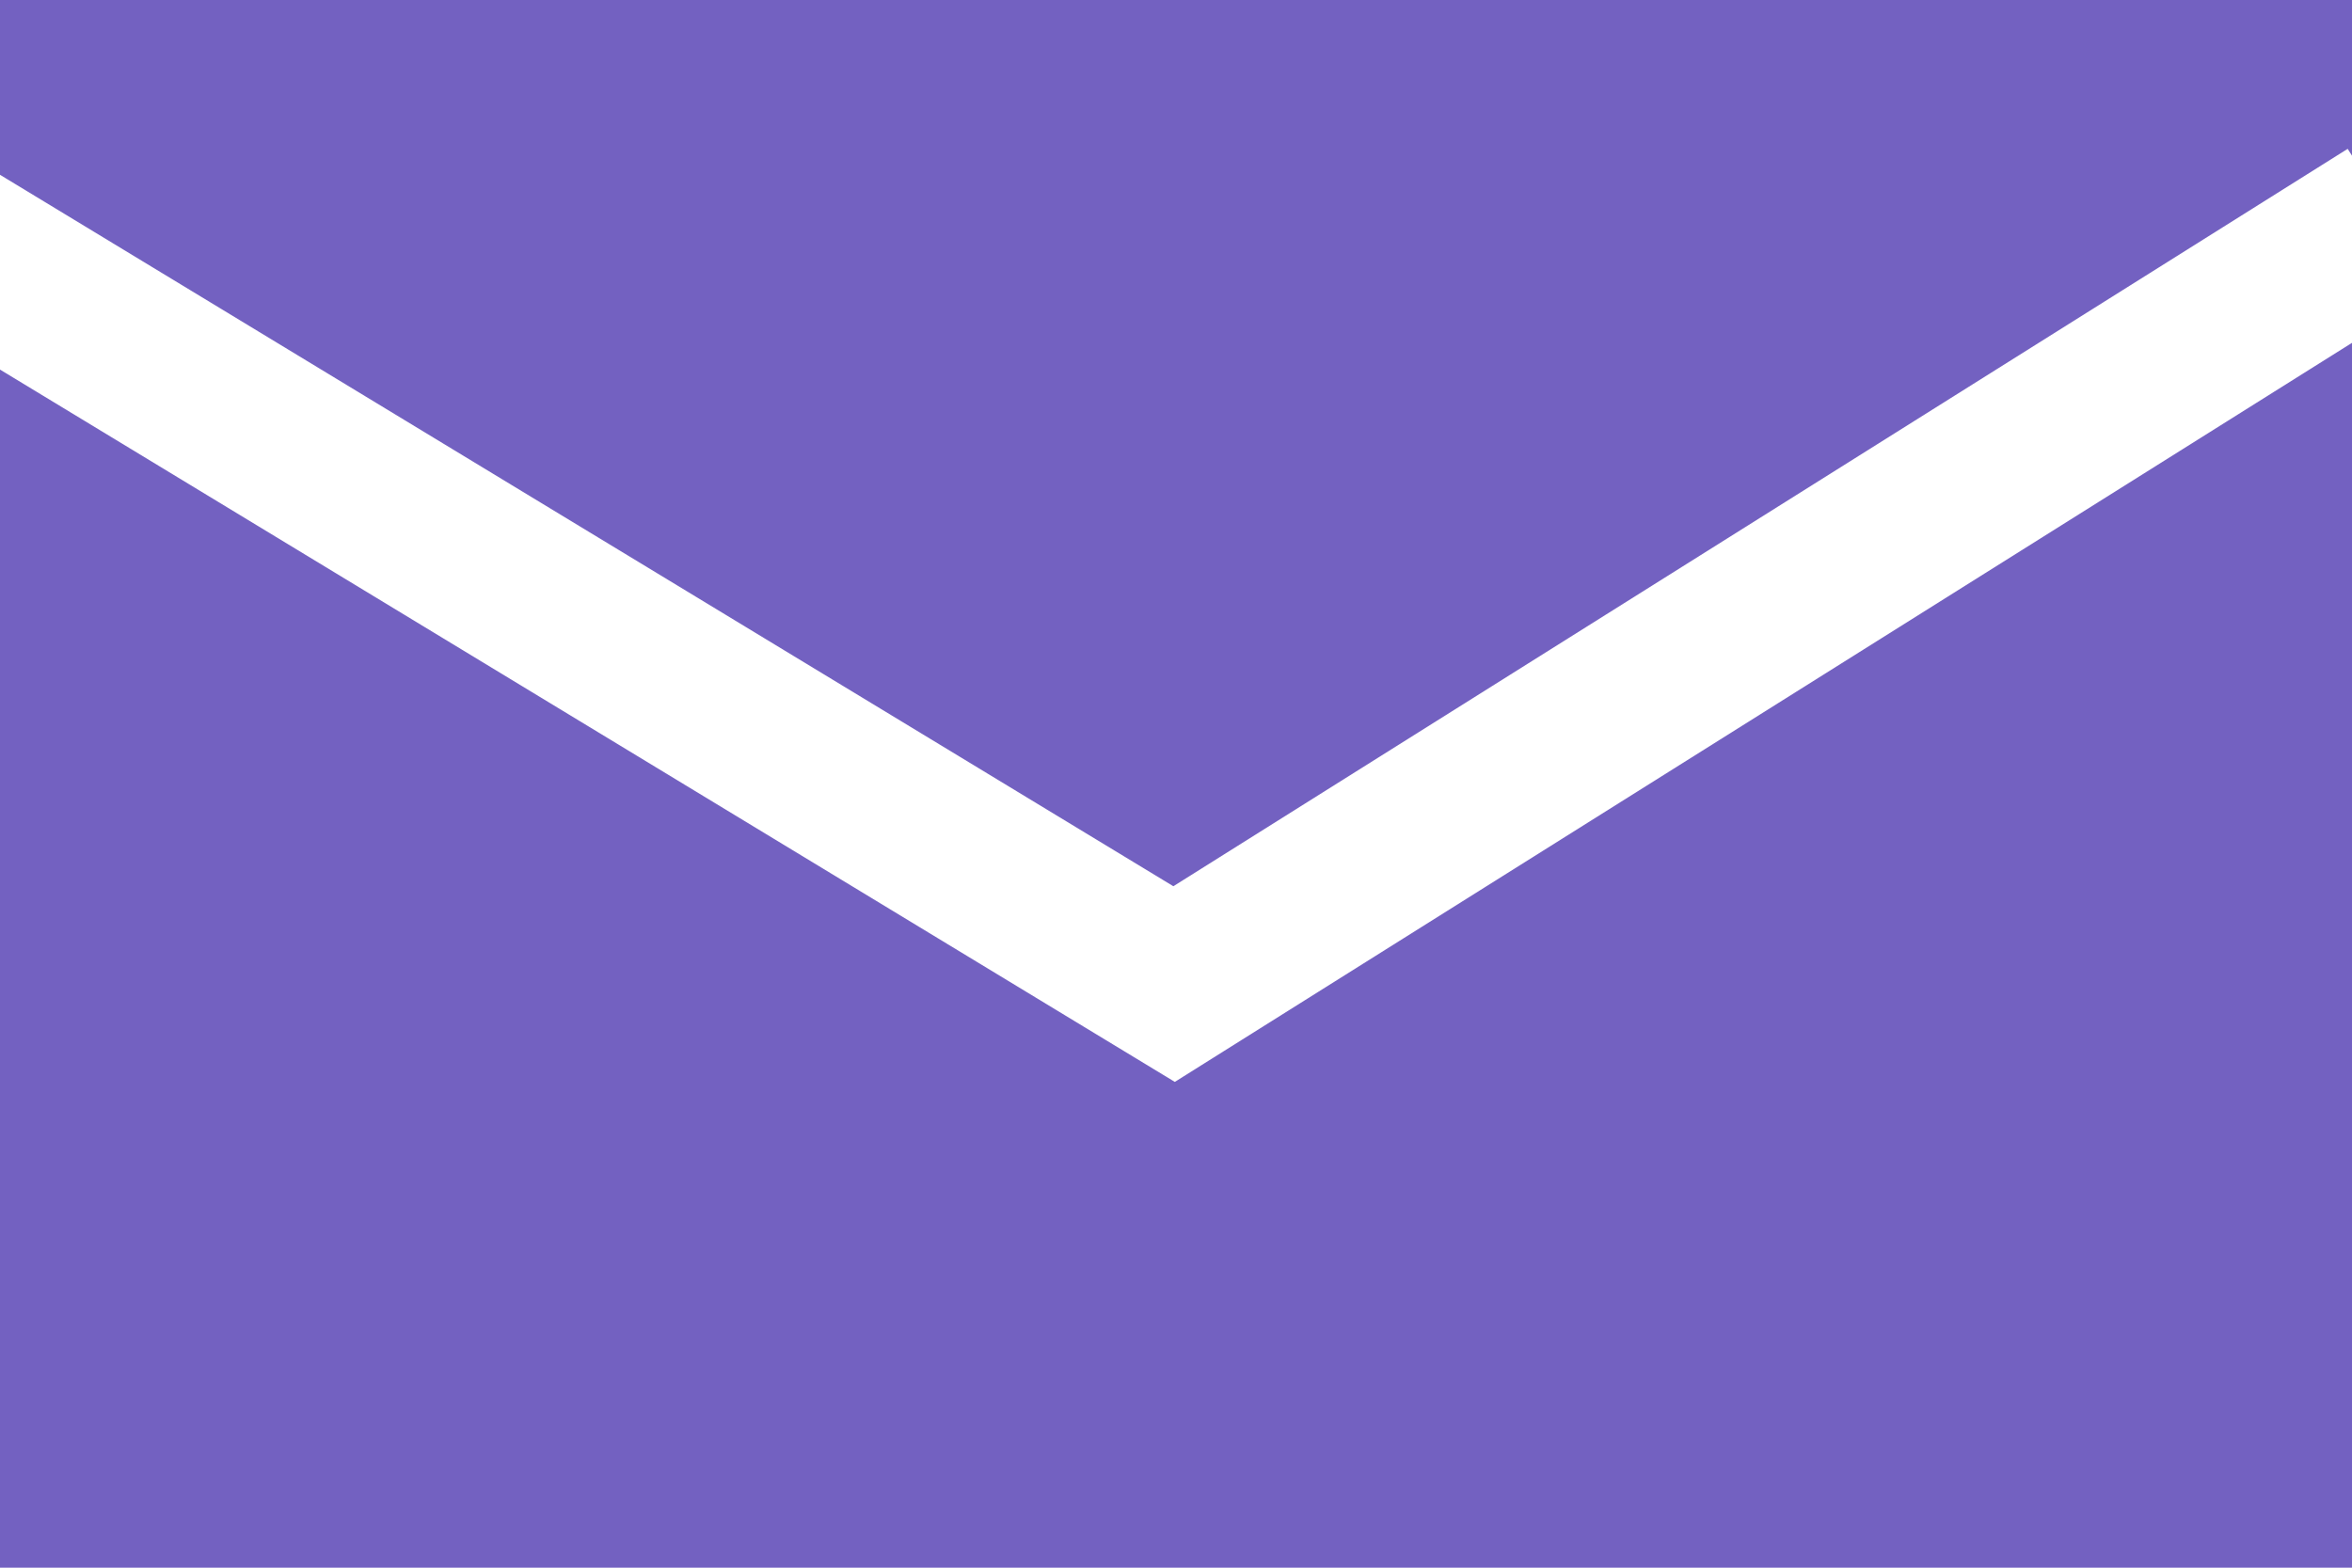 <?xml version="1.0" encoding="UTF-8"?>
<svg width="24px" height="16px" viewBox="0 0 24 16" version="1.1" xmlns="http://www.w3.org/2000/svg" xmlns:xlink="http://www.w3.org/1999/xlink">
  <g stroke="none" stroke-width="1" fill="none" fill-rule="evenodd">
    <g transform="translate(-386, -544)" fill="#7361C1">
      <g transform="translate(386, 544)">
        <path d="M24,1.589 L23.956,1.519 L11.973,9.045 L-5.55111512e-17,1.784 L0,0 L24,0 L24,1.589 Z M24,3.499 L24,16 L0,16 L0,3.772 L11.988,11.042 L24,3.499 Z"></path>
      </g>
    </g>
  </g>
</svg>
